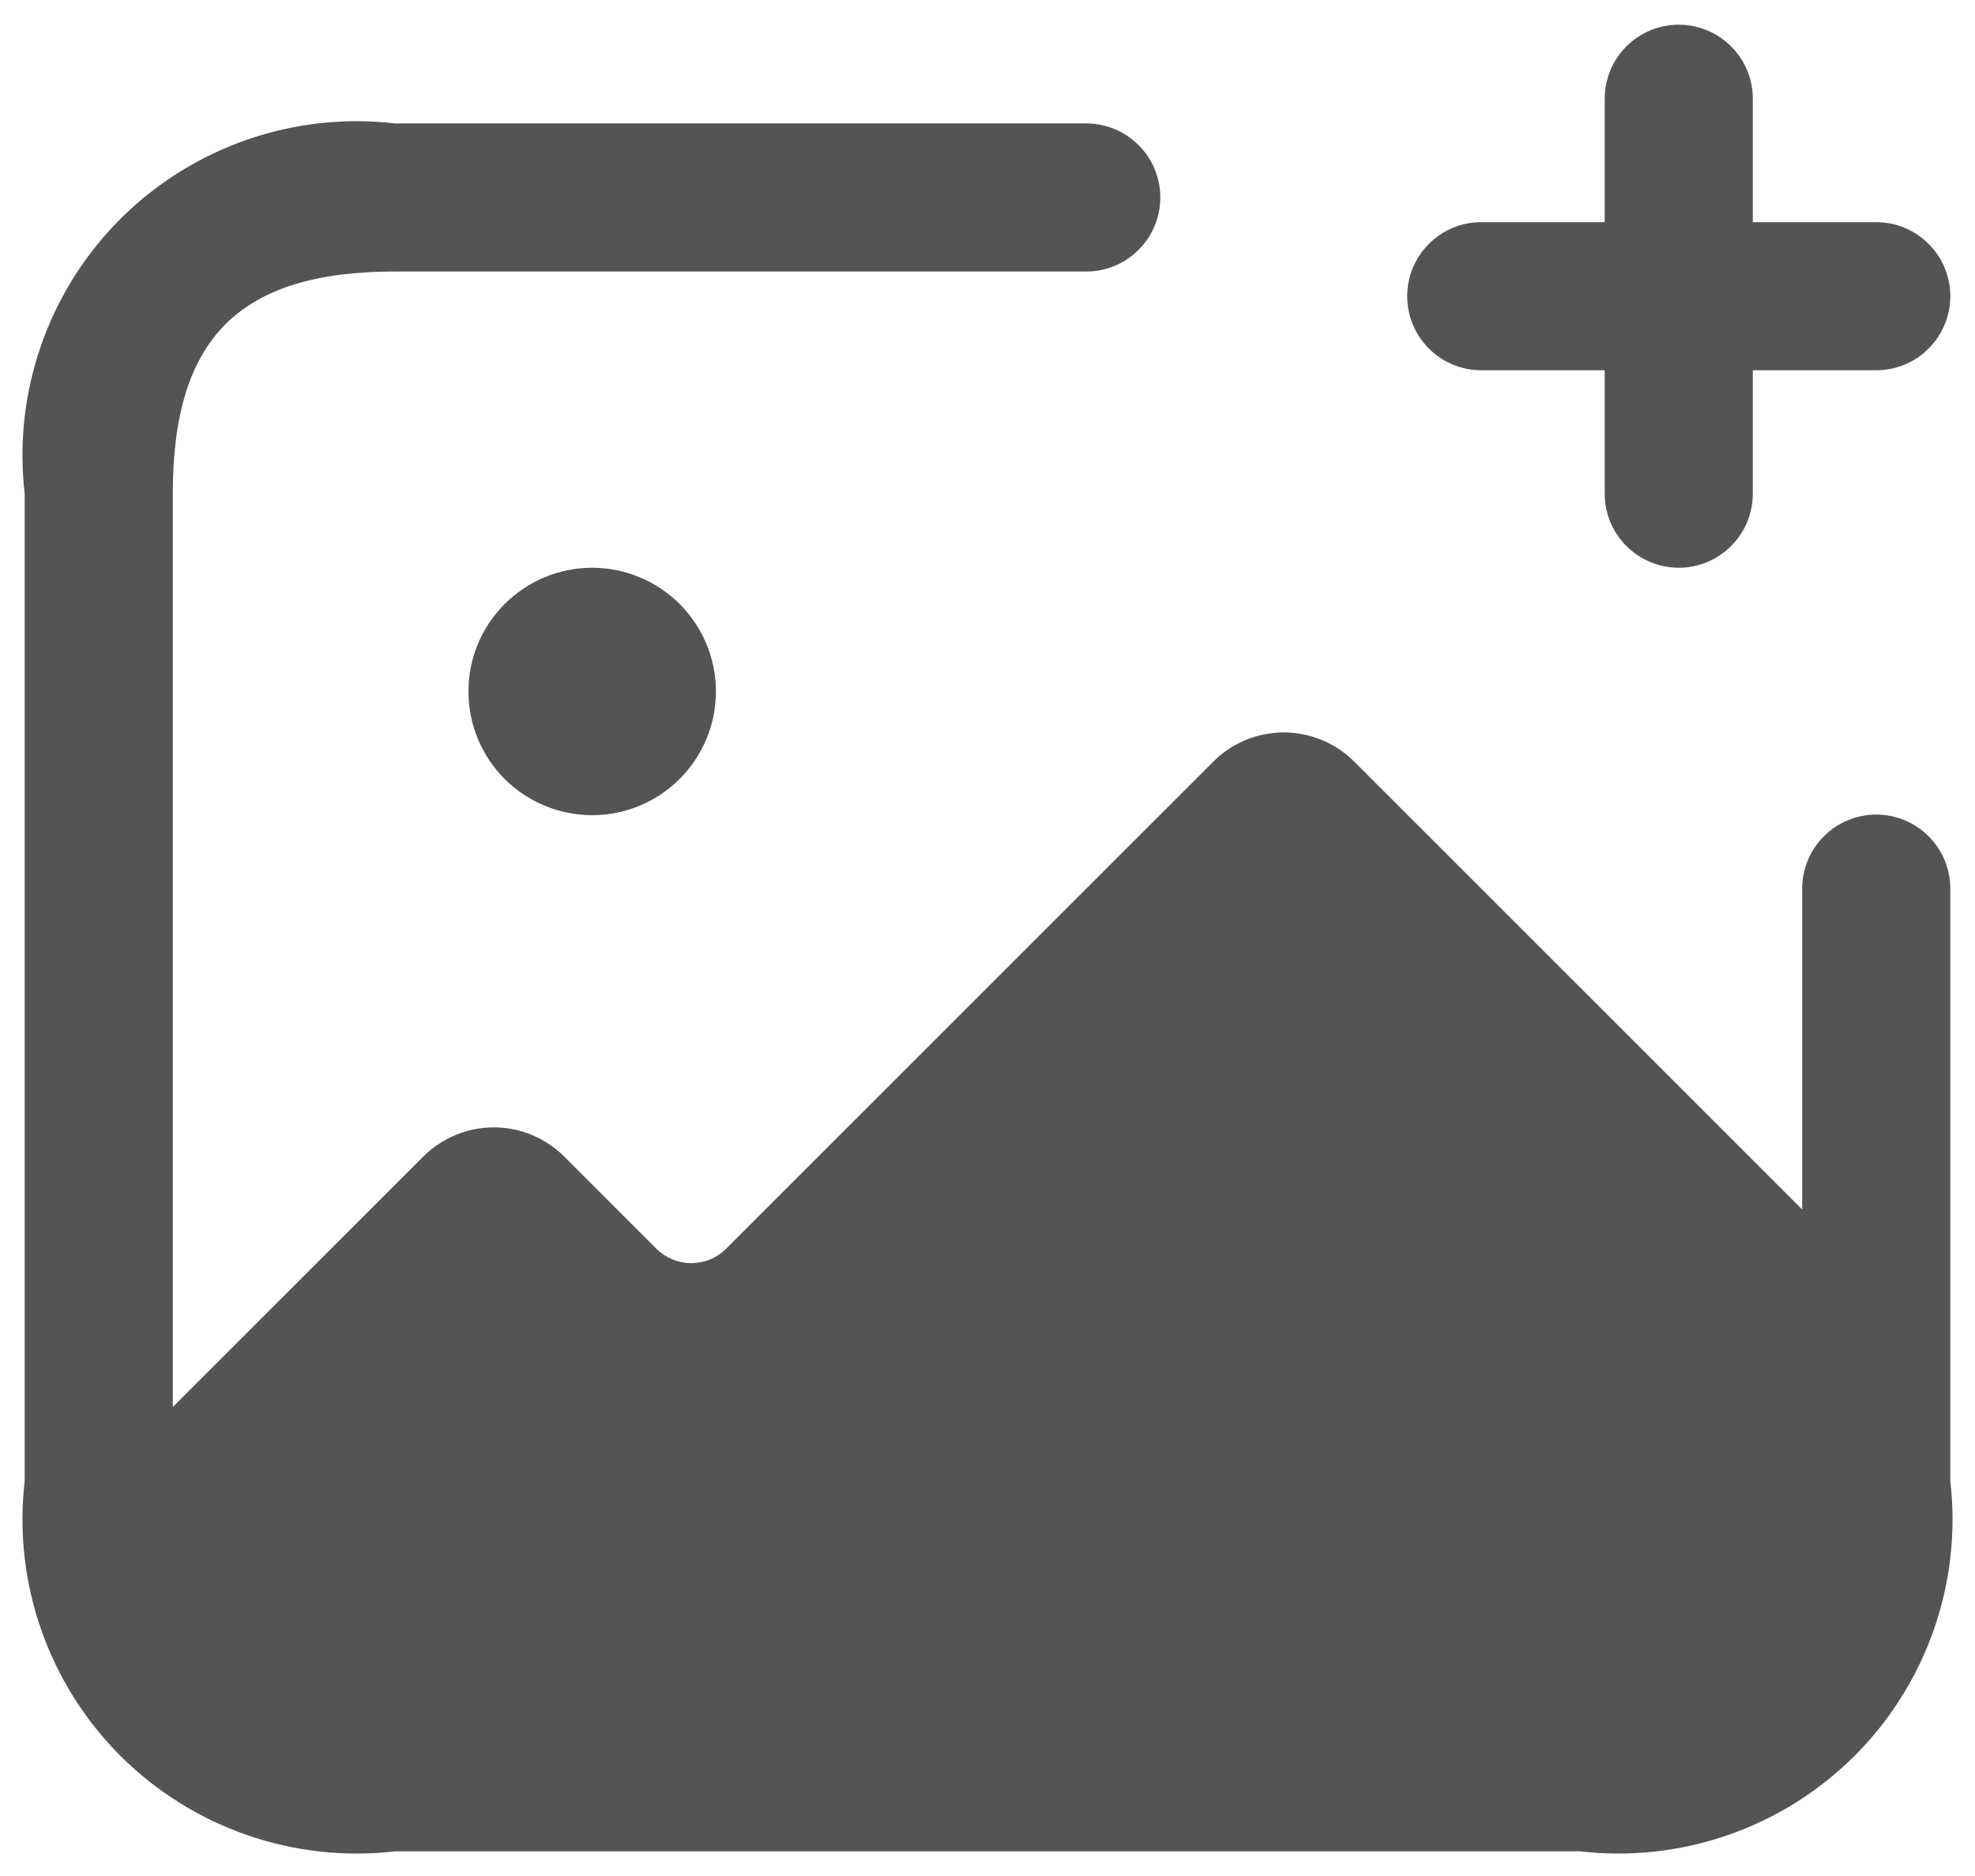 <svg width="20" height="19" viewBox="0 0 20 19" fill="none" xmlns="http://www.w3.org/2000/svg">
<g id="Group">
<path id="Vector" d="M19.75 9V15C19.809 15.507 19.752 16.02 19.584 16.502C19.417 16.983 19.142 17.421 18.782 17.782C18.421 18.142 17.983 18.417 17.502 18.584C17.02 18.752 16.507 18.809 16 18.75H4C3.493 18.809 2.98 18.752 2.498 18.584C2.017 18.417 1.579 18.142 1.218 17.782C0.858 17.421 0.583 16.983 0.416 16.502C0.248 16.02 0.191 15.507 0.25 15V5C0.191 4.493 0.248 3.98 0.416 3.498C0.583 3.017 0.858 2.579 1.218 2.218C1.579 1.858 2.017 1.583 2.498 1.416C2.98 1.248 3.493 1.191 4 1.25H11C11.199 1.25 11.39 1.329 11.53 1.47C11.671 1.61 11.75 1.801 11.75 2C11.75 2.199 11.671 2.39 11.53 2.53C11.39 2.671 11.199 2.75 11 2.75H4C2.423 2.75 1.75 3.423 1.75 5V14.25L4.29 11.71C4.479 11.523 4.734 11.418 5 11.418C5.266 11.418 5.521 11.523 5.71 11.71L6.65 12.65C6.744 12.742 6.869 12.793 7 12.793C7.131 12.793 7.257 12.742 7.35 12.65L12.29 7.71C12.479 7.523 12.734 7.418 13 7.418C13.266 7.418 13.521 7.523 13.71 7.71L18.25 12.25V9C18.25 8.801 18.329 8.61 18.47 8.47C18.61 8.329 18.801 8.25 19 8.25C19.199 8.25 19.39 8.329 19.53 8.47C19.671 8.61 19.75 8.801 19.75 9ZM5.993 5.75C5.661 5.751 5.343 5.884 5.109 6.119C4.874 6.354 4.743 6.673 4.744 7.005C4.744 7.337 4.876 7.655 5.111 7.89C5.346 8.124 5.665 8.256 5.997 8.256C6.329 8.256 6.647 8.124 6.882 7.89C7.117 7.655 7.249 7.337 7.25 7.005C7.25 6.673 7.119 6.354 6.884 6.119C6.65 5.884 6.332 5.751 6 5.75H5.993ZM15 3.75H16.25V5C16.25 5.199 16.329 5.39 16.47 5.53C16.61 5.671 16.801 5.75 17 5.75C17.199 5.75 17.39 5.671 17.53 5.53C17.671 5.39 17.75 5.199 17.75 5V3.75H19C19.199 3.75 19.39 3.671 19.53 3.53C19.671 3.39 19.75 3.199 19.75 3C19.75 2.801 19.671 2.61 19.53 2.47C19.39 2.329 19.199 2.25 19 2.25H17.75V1C17.75 0.801 17.671 0.61 17.53 0.47C17.39 0.329 17.199 0.25 17 0.25C16.801 0.25 16.61 0.329 16.47 0.47C16.329 0.61 16.25 0.801 16.25 1V2.25H15C14.801 2.25 14.61 2.329 14.47 2.47C14.329 2.61 14.25 2.801 14.25 3C14.25 3.199 14.329 3.39 14.47 3.53C14.61 3.671 14.801 3.75 15 3.75Z" fill="#545454"/>
</g>
</svg>

